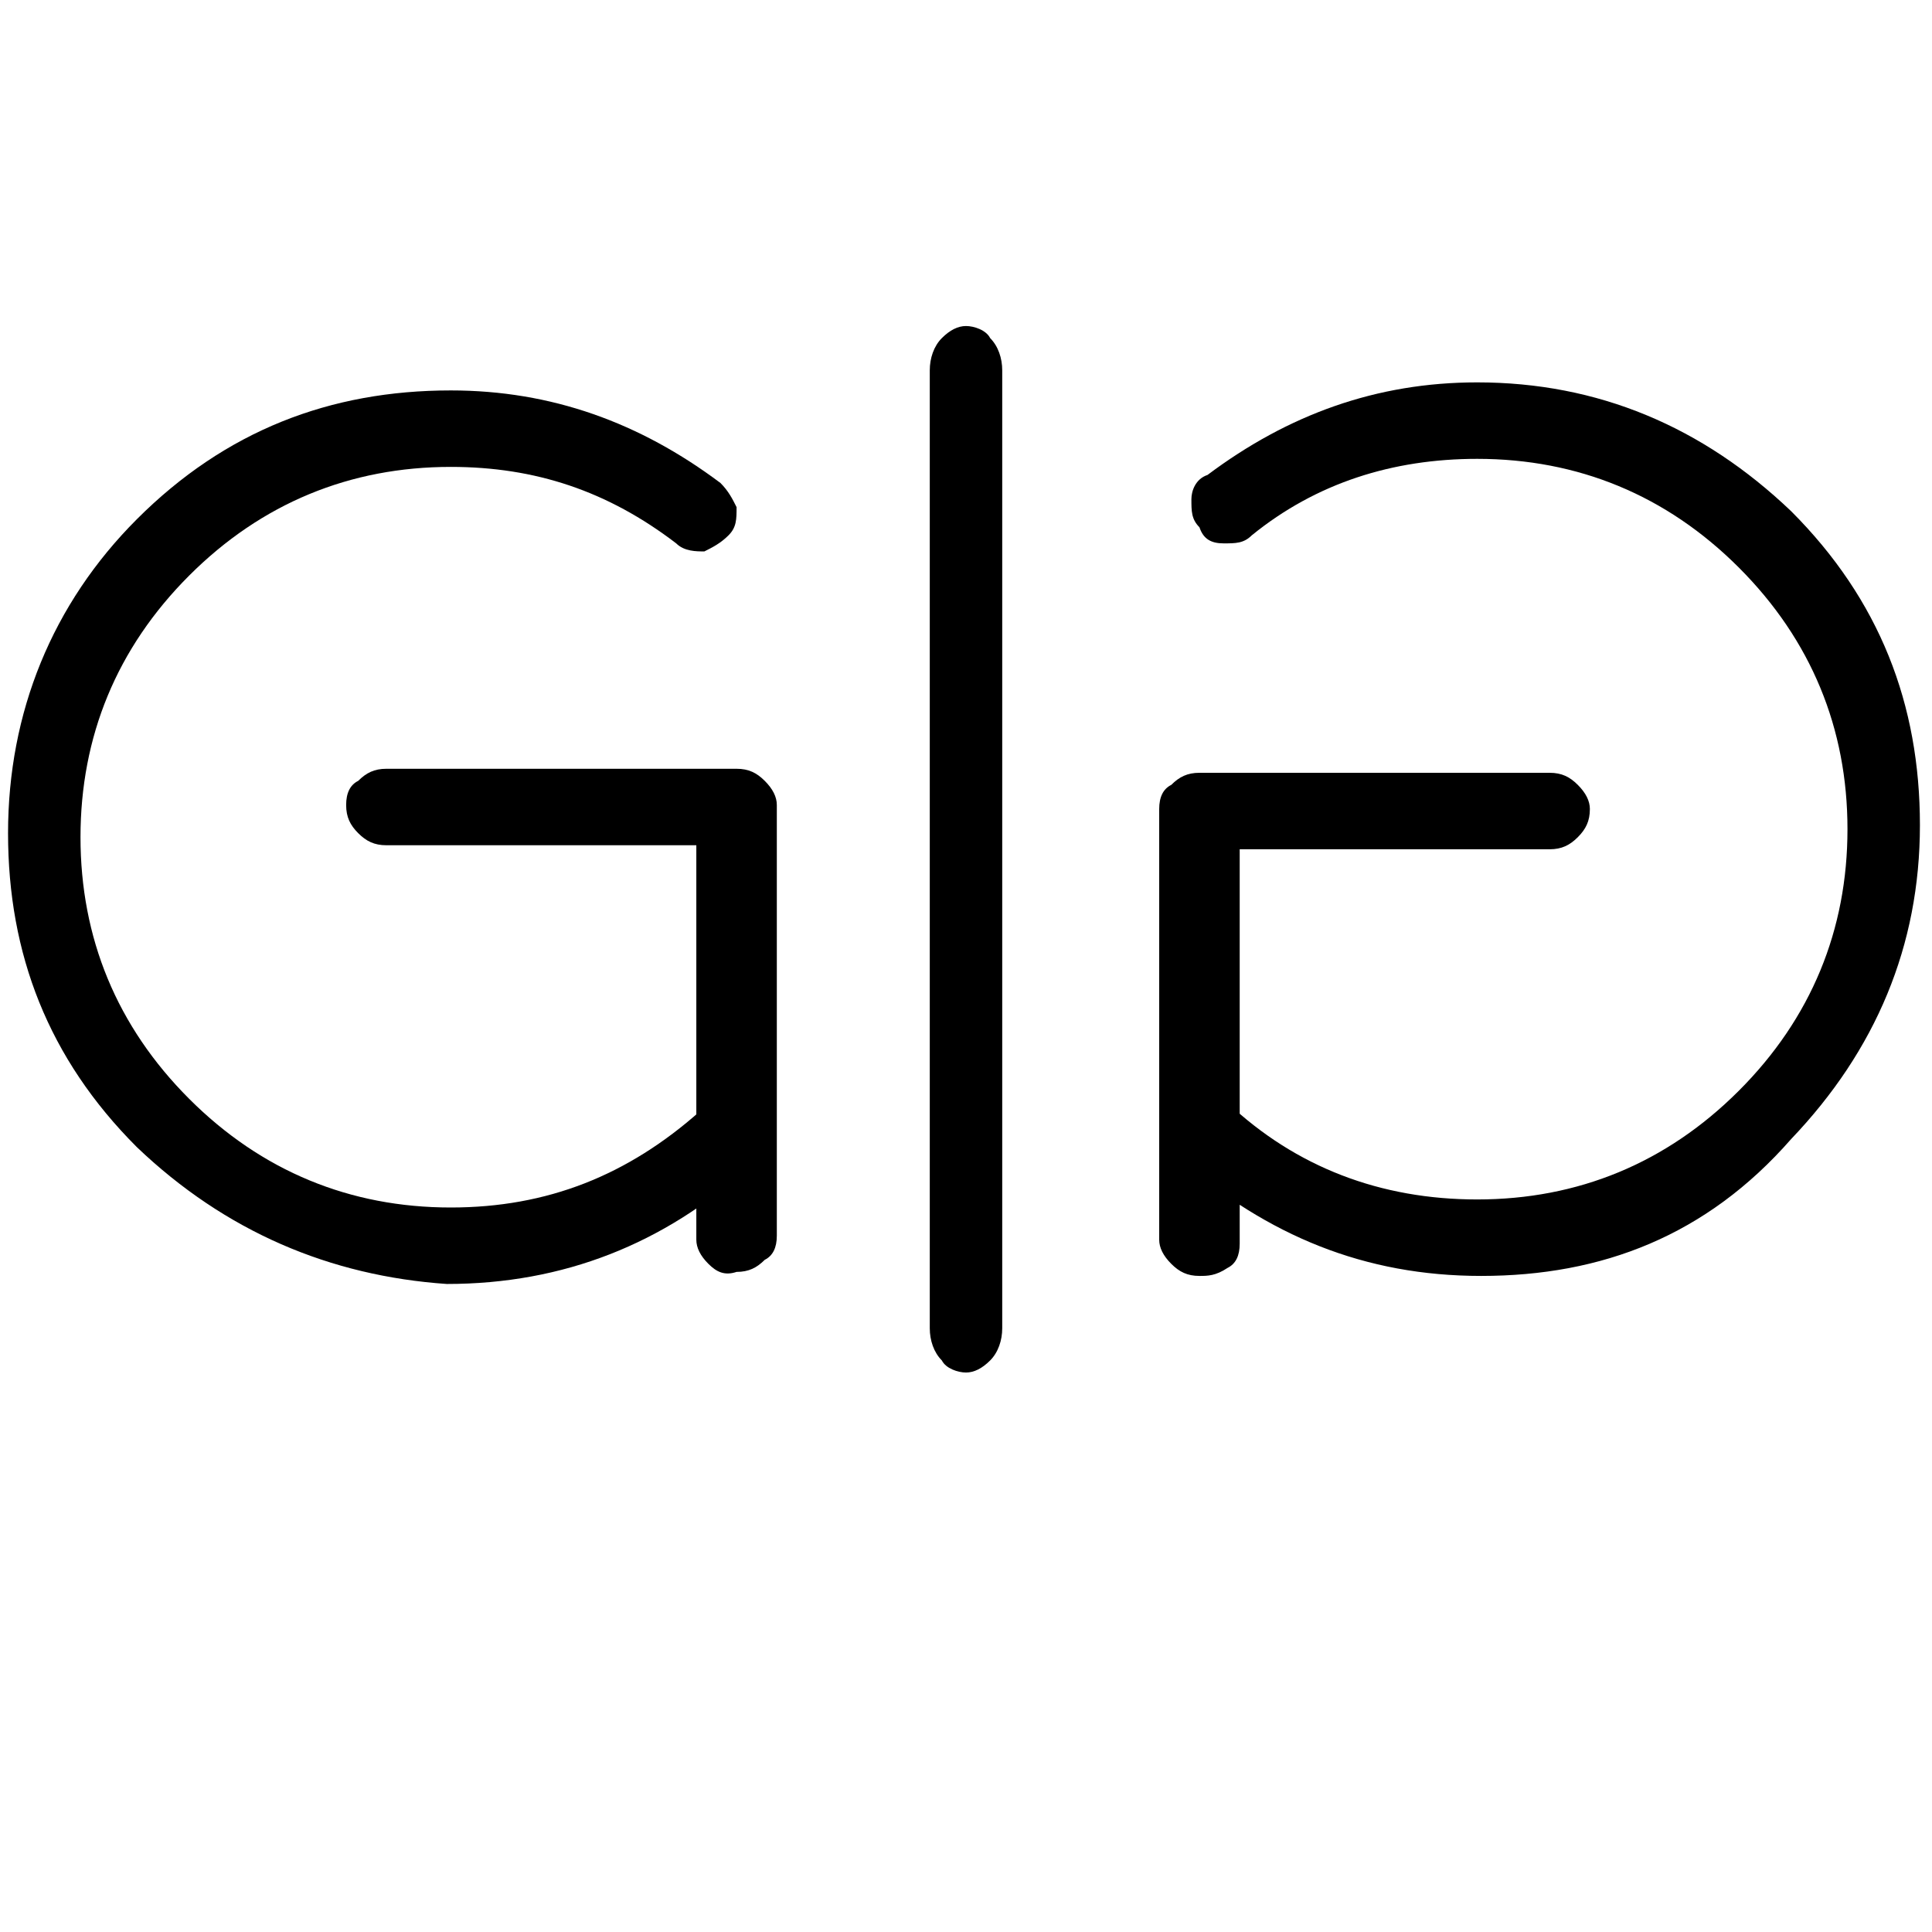<?xml version="1.0" encoding="utf-8"?>
<!-- Generator: Adobe Illustrator 21.1.0, SVG Export Plug-In . SVG Version: 6.00 Build 0)  -->
<svg version="1.1" id="Layer_1" xmlns="http://www.w3.org/2000/svg" xmlns:xlink="http://www.w3.org/1999/xlink" x="0px" y="0px"
	 viewBox="0 0 48 48" style="enable-background:new 0 0 48 48;" xml:space="preserve">
<path d="M3.4,28.5c-2.2-2.2-3.2-4.8-3.2-7.8s1.1-5.7,3.2-7.8c2.2-2.2,4.8-3.2,7.8-3.2c2.5,0,4.7,0.8,6.7,2.3
	c0.2,0.2,0.3,0.4,0.4,0.6c0,0.3,0,0.5-0.2,0.7c-0.2,0.2-0.4,0.3-0.6,0.4c-0.2,0-0.5,0-0.7-0.2c-1.7-1.3-3.5-1.9-5.6-1.9
	c-2.5,0-4.7,0.9-6.5,2.7c-1.8,1.8-2.7,4-2.7,6.5s0.9,4.7,2.7,6.5s4,2.7,6.5,2.7c2.4,0,4.4-0.8,6.2-2.4c0.2-0.2,0.4-0.3,0.7-0.2
	c0.3,0,0.5,0.1,0.6,0.3c0.2,0.2,0.2,0.4,0.2,0.7c0,0.3-0.1,0.5-0.3,0.6c-2.1,1.9-4.6,2.9-7.5,2.9C8.2,31.7,5.6,30.6,3.4,28.5z
	 M17.6,31.4c-0.2-0.2-0.3-0.4-0.3-0.6V21H9.6c-0.3,0-0.5-0.1-0.7-0.3c-0.2-0.2-0.3-0.4-0.3-0.7s0.1-0.5,0.3-0.6
	c0.2-0.2,0.4-0.3,0.7-0.3h8.7c0.3,0,0.5,0.1,0.7,0.3c0.2,0.2,0.3,0.4,0.3,0.6v10.7c0,0.3-0.1,0.5-0.3,0.6c-0.2,0.2-0.4,0.3-0.7,0.3
	C18,31.7,17.8,31.6,17.6,31.4z"/>
<path d="M24.9,33c0,0.3-0.1,0.6-0.3,0.8c-0.2,0.2-0.4,0.3-0.6,0.3s-0.5-0.1-0.6-0.3c-0.2-0.2-0.3-0.5-0.3-0.8V9.2
	c0-0.3,0.1-0.6,0.3-0.8c0.2-0.2,0.4-0.3,0.6-0.3s0.5,0.1,0.6,0.3c0.2,0.2,0.3,0.5,0.3,0.8V33z"/>
<path d="M36.8,31.7c-2.9,0-5.3-1-7.5-2.9c-0.2-0.2-0.3-0.4-0.3-0.6c0-0.3,0.1-0.5,0.2-0.7c0.2-0.2,0.4-0.3,0.6-0.3s0.5,0.1,0.7,0.2
	c1.7,1.6,3.8,2.4,6.2,2.4c2.5,0,4.7-0.9,6.5-2.7c1.8-1.8,2.7-4,2.7-6.5s-0.9-4.7-2.7-6.5c-1.8-1.8-4-2.7-6.5-2.7
	c-2.1,0-4,0.6-5.6,1.9c-0.2,0.2-0.4,0.2-0.7,0.2c-0.3,0-0.5-0.1-0.6-0.4c-0.2-0.2-0.2-0.4-0.2-0.7c0-0.2,0.1-0.5,0.4-0.6
	c2-1.5,4.2-2.3,6.7-2.3c3,0,5.6,1.1,7.8,3.2c2.2,2.2,3.2,4.8,3.2,7.8s-1.1,5.6-3.2,7.8C42.4,30.7,39.8,31.7,36.8,31.7z M29.8,31.7
	c-0.3,0-0.5-0.1-0.7-0.3c-0.2-0.2-0.3-0.4-0.3-0.6V20.1c0-0.3,0.1-0.5,0.3-0.6c0.2-0.2,0.4-0.3,0.7-0.3h8.7c0.3,0,0.5,0.1,0.7,0.3
	c0.2,0.2,0.3,0.4,0.3,0.6c0,0.3-0.1,0.5-0.3,0.7c-0.2,0.2-0.4,0.3-0.7,0.3h-7.7v9.8c0,0.3-0.1,0.5-0.3,0.6
	C30.2,31.7,30,31.7,29.8,31.7z"/>
</svg>
